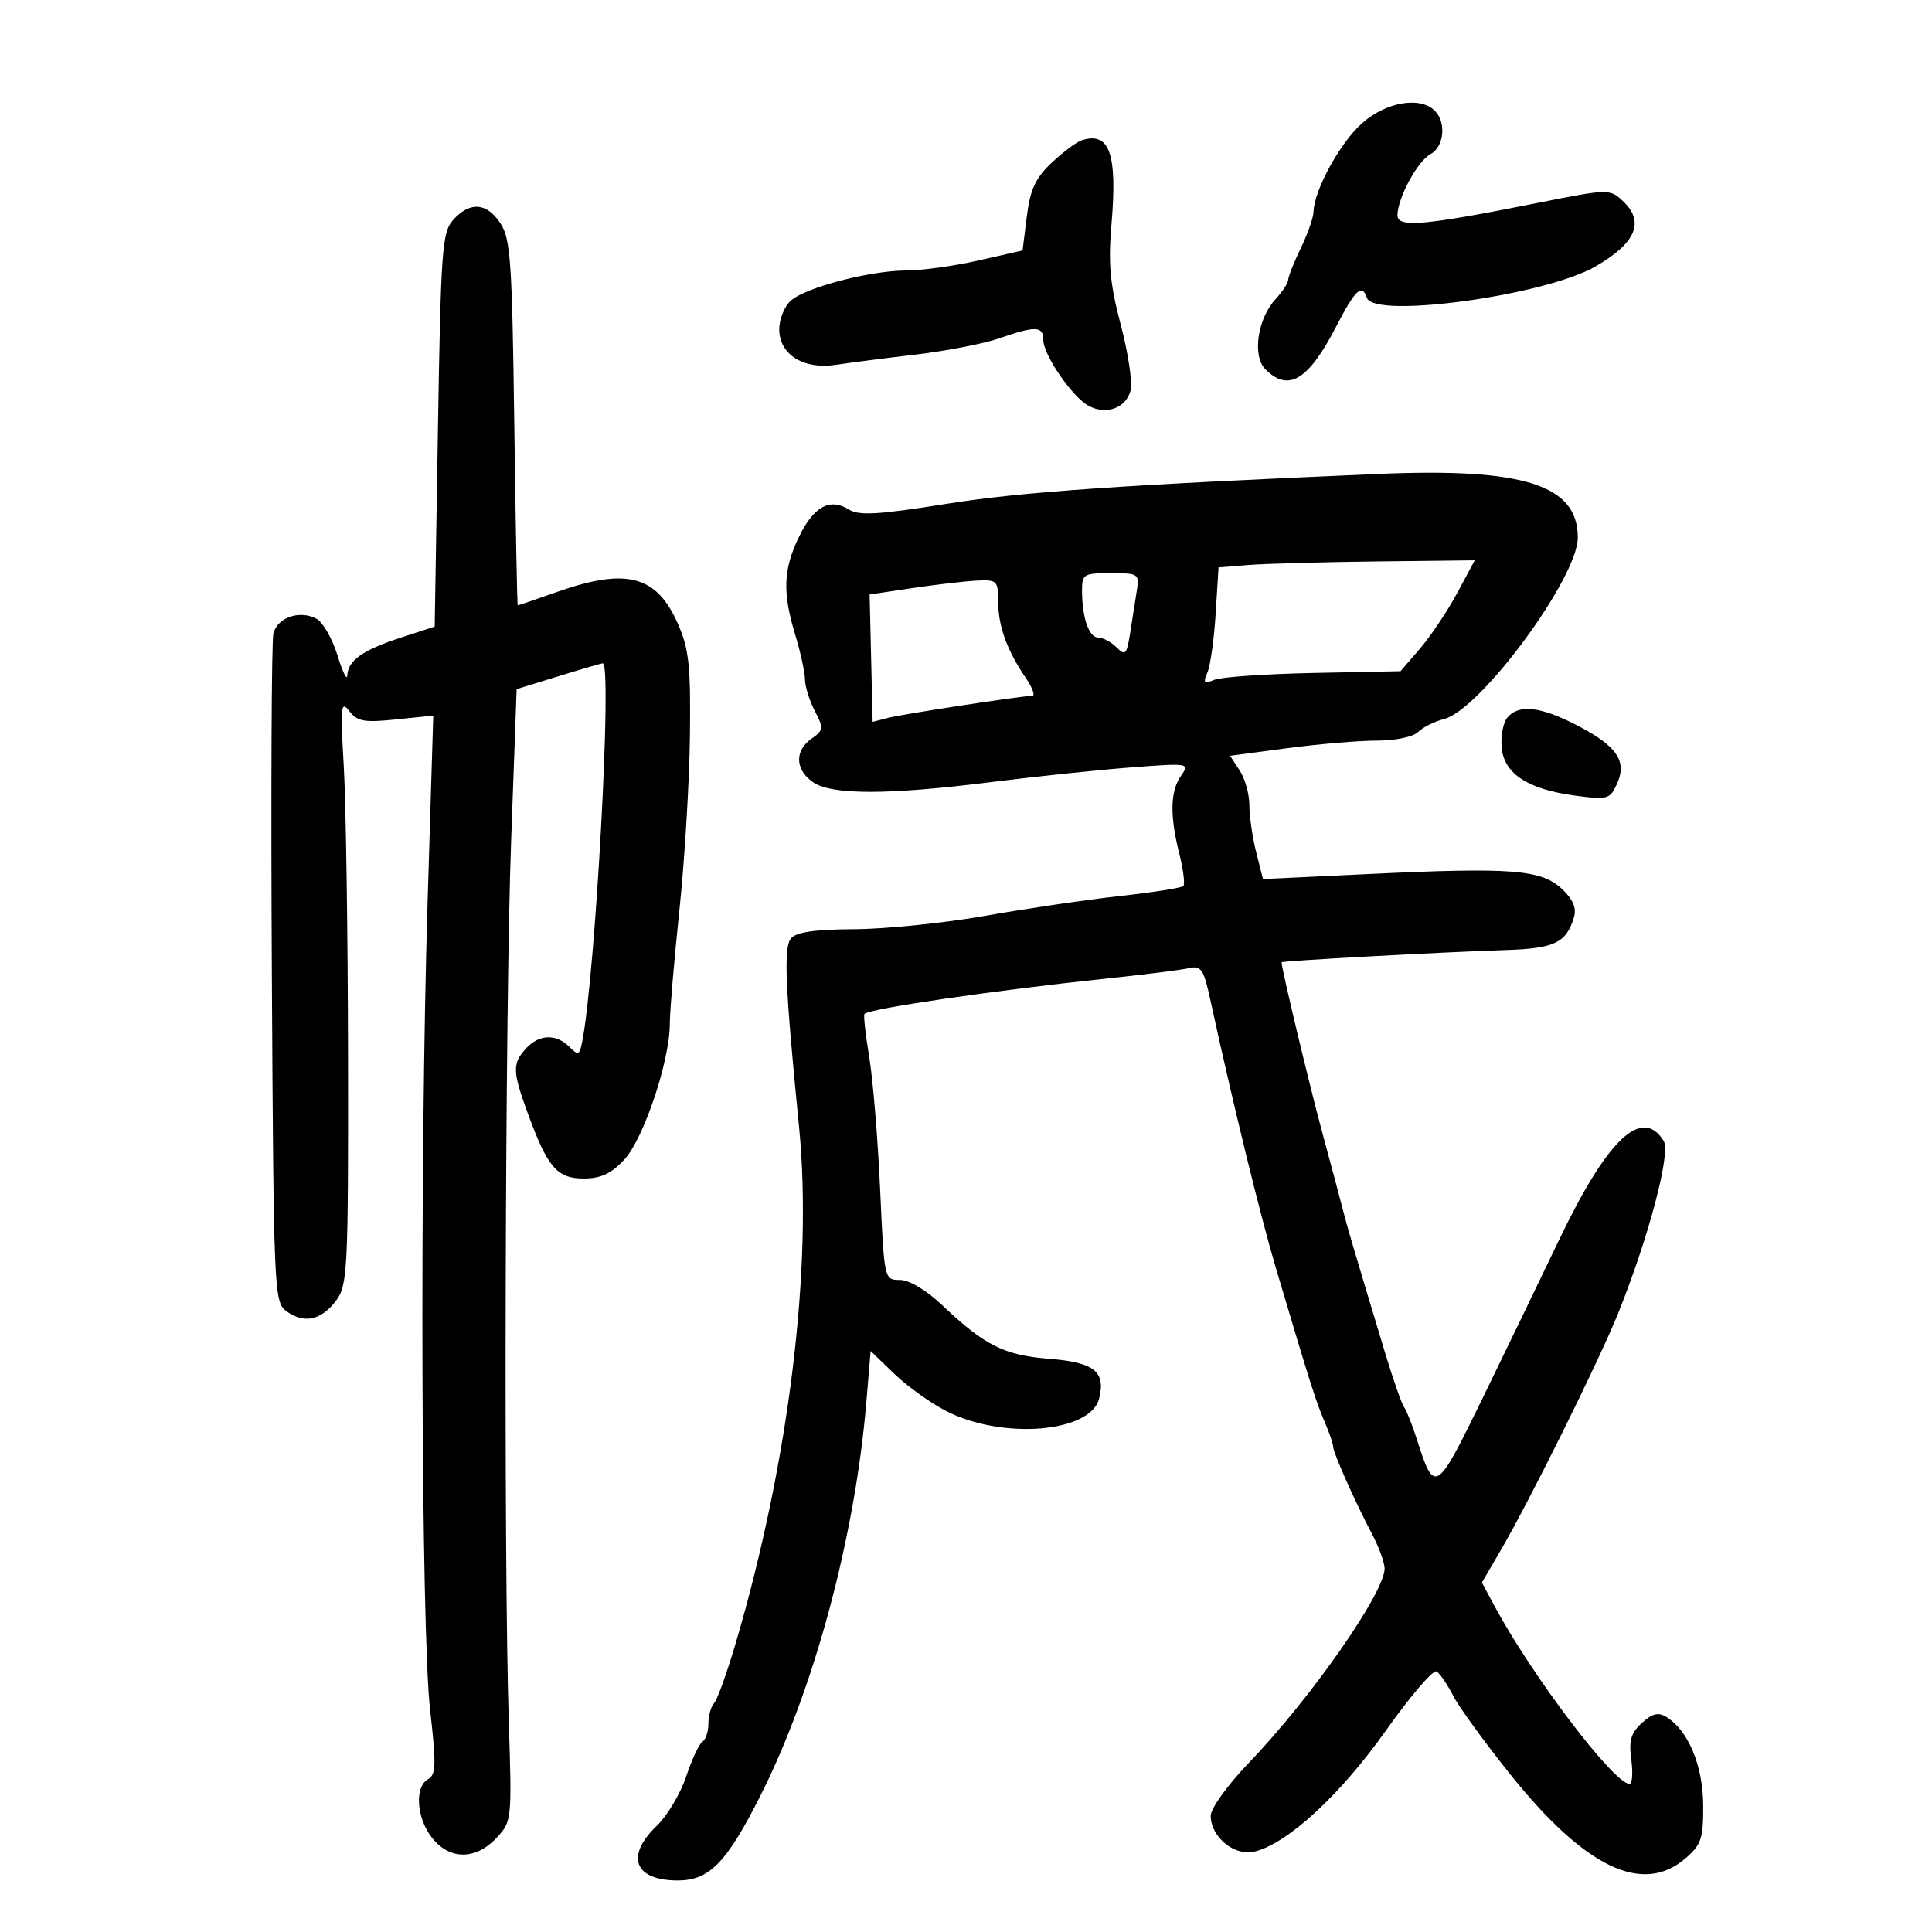 <svg xmlns="http://www.w3.org/2000/svg" width="300" height="300" viewBox="0 0 300 300" version="1.1">
	<path d="M 211.536 19.102 C 208.124 22.098, 204.036 29.537, 203.966 32.877 C 203.947 33.770, 203.063 36.300, 202 38.500 C 200.937 40.700, 200.053 42.921, 200.034 43.436 C 200.015 43.950, 199.136 45.300, 198.081 46.436 C 195.268 49.462, 194.419 55.276, 196.489 57.346 C 200.064 60.921, 203.164 59.054, 207.465 50.735 C 210.462 44.938, 211.489 43.976, 212.253 46.250 C 213.358 49.542, 239.907 45.898, 247.732 41.380 C 254.076 37.718, 255.443 34.422, 251.963 31.180 C 249.961 29.315, 249.732 29.321, 238.713 31.519 C 221.127 35.028, 217 35.392, 217 33.436 C 217 30.778, 220.113 25.010, 222.130 23.930 C 224.238 22.802, 224.615 19.015, 222.800 17.200 C 220.527 14.927, 215.283 15.812, 211.536 19.102 M 168 21.770 C 167.175 22.032, 165.062 23.605, 163.304 25.267 C 160.780 27.653, 159.969 29.402, 159.446 33.588 L 158.783 38.889 151.944 40.444 C 148.183 41.300, 143.151 42, 140.763 42 C 135.148 42, 125.059 44.637, 122.779 46.700 C 121.801 47.585, 121 49.580, 121 51.132 C 121 55.032, 124.759 57.406, 129.743 56.653 C 131.809 56.340, 137.413 55.622, 142.196 55.056 C 146.978 54.490, 152.828 53.353, 155.196 52.528 C 160.791 50.579, 162 50.622, 162 52.768 C 162 55.108, 166.511 61.668, 169.057 63.030 C 171.794 64.495, 174.873 63.353, 175.560 60.618 C 175.870 59.381, 175.182 54.799, 174.030 50.435 C 172.356 44.091, 172.068 40.958, 172.592 34.811 C 173.524 23.883, 172.300 20.407, 168 21.770 M 70.405 34.103 C 68.644 36.047, 68.462 38.517, 68 66.752 L 67.500 97.298 62.286 98.996 C 56.318 100.941, 54.030 102.550, 53.930 104.872 C 53.892 105.768, 53.206 104.373, 52.407 101.773 C 51.607 99.172, 50.136 96.608, 49.138 96.074 C 46.542 94.684, 43.067 95.878, 42.453 98.369 C 42.164 99.541, 42.057 123.374, 42.214 151.331 C 42.492 200.775, 42.554 202.202, 44.493 203.619 C 47.199 205.597, 49.922 205.008, 52.195 201.950 C 53.974 199.558, 54.088 197.241, 54.044 164.450 C 54.017 145.228, 53.720 124.775, 53.382 119 C 52.836 109.649, 52.929 108.709, 54.234 110.405 C 55.486 112.032, 56.546 112.223, 61.489 111.713 L 67.278 111.116 66.389 140.308 C 65.161 180.616, 65.391 253.226, 66.784 265.483 C 67.755 274.016, 67.707 275.584, 66.460 276.283 C 64.343 277.467, 64.670 282.311, 67.073 285.365 C 69.797 288.828, 73.859 288.846, 77.076 285.410 C 79.478 282.844, 79.495 282.675, 79 267.160 C 78.197 242.020, 78.424 156.599, 79.362 130.756 L 80.223 107.011 86.717 105.006 C 90.289 103.903, 93.388 103, 93.605 103 C 95.095 103, 92.450 151.454, 90.396 161.792 C 89.986 163.857, 89.788 163.931, 88.399 162.542 C 86.339 160.482, 83.677 160.595, 81.655 162.829 C 79.539 165.167, 79.574 166.363, 81.950 172.863 C 85.026 181.278, 86.499 183, 90.622 183 C 93.285 183, 94.895 182.254, 96.931 180.074 C 99.933 176.860, 104.007 164.723, 104.005 159 C 104.005 157.075, 104.672 149.165, 105.488 141.422 C 106.304 133.680, 107.043 121.515, 107.129 114.389 C 107.263 103.285, 106.992 100.771, 105.237 96.802 C 101.938 89.346, 97.274 88.124, 86.535 91.902 C 83.254 93.056, 80.492 94, 80.397 94 C 80.302 94, 80.058 81.263, 79.855 65.695 C 79.529 40.719, 79.278 37.073, 77.720 34.695 C 75.600 31.460, 72.990 31.249, 70.405 34.103 M 214 73.595 C 174.331 75.293, 158.664 76.375, 147.137 78.211 C 136.398 79.922, 133.391 80.101, 131.824 79.122 C 128.862 77.272, 126.351 78.644, 124.067 83.362 C 121.614 88.429, 121.480 91.967, 123.489 98.591 C 124.308 101.291, 124.986 104.400, 124.995 105.500 C 125.005 106.600, 125.692 108.803, 126.522 110.395 C 127.927 113.089, 127.892 113.388, 126.016 114.701 C 123.365 116.558, 123.455 119.505, 126.223 121.443 C 129.112 123.467, 137.889 123.462, 154.030 121.429 C 160.888 120.565, 170.614 119.545, 175.643 119.163 C 184.632 118.479, 184.763 118.501, 183.393 120.456 C 181.706 122.865, 181.624 126.621, 183.128 132.595 C 183.749 135.060, 184.026 137.308, 183.743 137.590 C 183.461 137.872, 179.016 138.569, 173.865 139.139 C 168.714 139.709, 159.325 141.089, 153 142.206 C 146.675 143.322, 137.556 144.257, 132.736 144.282 C 126.598 144.314, 123.633 144.737, 122.840 145.693 C 121.654 147.122, 121.902 153, 124.078 175 C 126.226 196.720, 122.527 226.931, 114.284 255 C 112.911 259.675, 111.386 263.927, 110.894 264.450 C 110.402 264.972, 110 266.408, 110 267.641 C 110 268.874, 109.584 270.139, 109.076 270.453 C 108.569 270.767, 107.431 273.196, 106.550 275.850 C 105.668 278.505, 103.609 281.959, 101.973 283.526 C 97.053 288.240, 98.506 292, 105.248 292 C 110.140 292, 112.844 289.220, 118.099 278.789 C 126.428 262.254, 132.768 238.664, 134.532 217.640 L 135.191 209.781 138.846 213.305 C 140.856 215.243, 144.481 217.849, 146.902 219.095 C 155.618 223.581, 169.341 222.474, 170.670 217.178 C 171.724 212.978, 169.931 211.551, 162.897 210.992 C 155.912 210.436, 152.917 208.937, 146.335 202.698 C 143.828 200.322, 141.200 198.750, 139.735 198.750 C 137.301 198.750, 137.301 198.749, 136.663 184.625 C 136.312 176.856, 135.551 167.631, 134.971 164.125 C 134.391 160.619, 134.059 157.608, 134.233 157.433 C 135.057 156.610, 154.514 153.764, 171.500 151.983 C 177.550 151.348, 183.459 150.607, 184.631 150.336 C 186.505 149.902, 186.903 150.486, 187.922 155.171 C 191.459 171.433, 195.681 188.703, 198.147 197 C 203.399 214.666, 204.370 217.732, 205.635 220.651 C 206.386 222.384, 207 224.155, 207 224.585 C 207 225.539, 210.378 233.143, 213.047 238.198 C 214.121 240.232, 215 242.648, 215 243.567 C 215 247.313, 203.545 263.712, 193.954 273.698 C 190.631 277.158, 188 280.804, 188 281.948 C 188 285.273, 191.709 288.289, 194.837 287.509 C 199.976 286.227, 208.084 278.755, 215.151 268.787 C 218.985 263.380, 222.547 259.220, 223.068 259.542 C 223.588 259.864, 224.748 261.561, 225.646 263.313 C 226.543 265.066, 230.566 270.600, 234.584 275.611 C 246.145 290.026, 255.063 294.293, 261.694 288.585 C 264.185 286.441, 264.496 285.510, 264.469 280.301 C 264.436 274.206, 262.182 268.769, 258.809 266.648 C 257.508 265.830, 256.619 266.035, 254.960 267.537 C 253.248 269.085, 252.906 270.266, 253.306 273.244 C 253.583 275.310, 253.457 277, 253.025 277 C 250.608 277, 237.857 260.189, 232.034 249.324 L 230.110 245.736 233.092 240.618 C 237.608 232.866, 248.278 211.331, 251.234 204 C 255.984 192.222, 259.484 178.991, 258.334 177.157 C 254.948 171.753, 249.577 176.862, 242.022 192.674 C 239.178 198.628, 233.857 209.642, 230.199 217.149 C 222.996 231.930, 222.744 232.087, 220.012 223.500 C 219.312 221.300, 218.419 219.050, 218.028 218.500 C 217.636 217.950, 216.298 214.125, 215.054 210 C 210.066 193.463, 209.162 190.400, 208.561 188 C 208.217 186.625, 206.776 181.225, 205.359 176 C 203.347 168.576, 199 150.409, 199 149.421 C 199 149.198, 223.900 147.839, 233.821 147.522 C 241.387 147.279, 243.219 146.398, 244.402 142.433 C 244.833 140.989, 244.265 139.658, 242.517 138.016 C 239.336 135.027, 234.703 134.667, 212.805 135.707 L 196.110 136.500 195.055 132.307 C 194.475 130.001, 194 126.723, 194 125.022 C 194 123.321, 193.326 120.901, 192.503 119.645 L 191.005 117.359 199.866 116.180 C 204.739 115.531, 211.006 115, 213.792 115 C 216.676 115, 219.430 114.427, 220.188 113.669 C 220.921 112.936, 222.728 112.034, 224.206 111.663 C 229.868 110.242, 245 89.727, 245 83.472 C 245 75.292, 236.632 72.626, 214 73.595 M 193.857 87.731 L 189.214 88.101 188.767 95.300 C 188.521 99.260, 187.945 103.366, 187.486 104.424 C 186.781 106.051, 186.949 106.226, 188.576 105.559 C 189.634 105.125, 196.568 104.647, 203.984 104.497 L 217.467 104.224 220.484 100.726 C 222.143 98.803, 224.739 94.927, 226.254 92.114 L 229.008 87 213.754 87.180 C 205.364 87.279, 196.411 87.527, 193.857 87.731 M 168.014 91.750 C 168.035 95.968, 169.093 99, 170.545 99 C 171.267 99, 172.542 99.685, 173.379 100.522 C 174.742 101.885, 174.963 101.649, 175.492 98.272 C 175.818 96.197, 176.279 93.263, 176.517 91.750 C 176.935 89.095, 176.795 89, 172.475 89 C 168.257 89, 168.001 89.158, 168.014 91.750 M 141.767 91.306 L 135.033 92.311 135.267 102.199 L 135.500 112.086 138 111.447 C 140.246 110.873, 158.304 108.110, 160.318 108.032 C 160.768 108.014, 160.296 106.763, 159.269 105.250 C 156.357 100.960, 155 97.210, 155 93.453 C 155 90.193, 154.818 90.008, 151.750 90.151 C 149.963 90.233, 145.470 90.753, 141.767 91.306 M 234.054 111.435 C 233.399 112.224, 233.007 114.339, 233.182 116.136 C 233.577 120.191, 237.297 122.587, 244.715 123.562 C 249.612 124.207, 249.999 124.096, 251.068 121.751 C 252.685 118.200, 251.113 115.861, 244.964 112.671 C 239.206 109.684, 235.825 109.301, 234.054 111.435" stroke="none" fill="black" fill-rule="evenodd"/>
</svg>